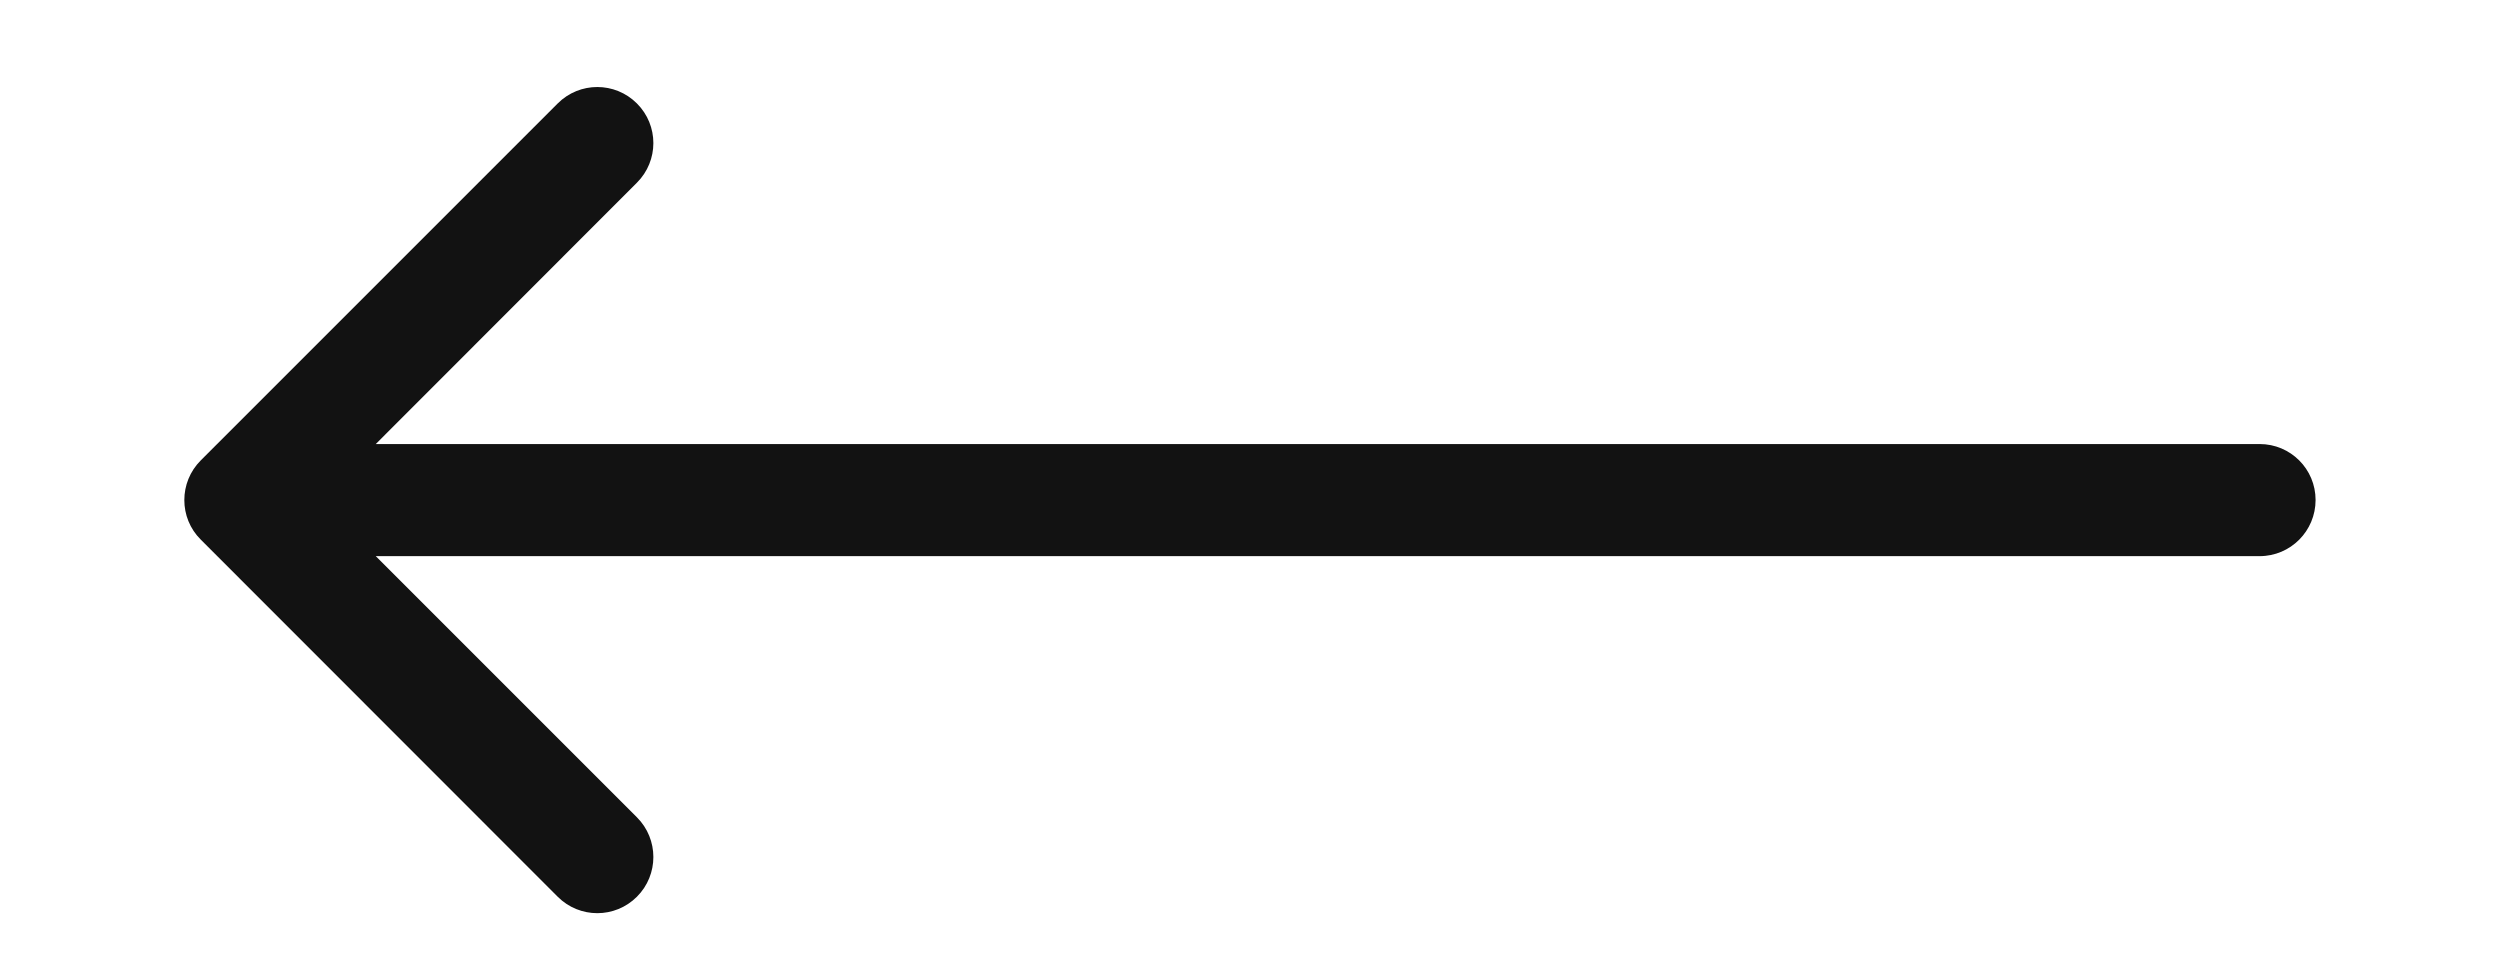 <svg width="13" height="5" viewBox="0 0 13 5" fill="none" xmlns="http://www.w3.org/2000/svg">
<path fill-rule="evenodd" clip-rule="evenodd" d="M1.044 2.394C0.93 2.508 0.93 2.693 1.044 2.806L2.9 4.663C3.014 4.777 3.198 4.777 3.312 4.663C3.426 4.549 3.426 4.364 3.312 4.25L1.954 2.892L11.75 2.892C11.911 2.892 12.041 2.761 12.041 2.6C12.041 2.439 11.911 2.309 11.75 2.309L1.954 2.309L3.312 0.95C3.426 0.836 3.426 0.652 3.312 0.538C3.198 0.424 3.014 0.424 2.9 0.538L1.044 2.394Z" fill="#121212"/>
</svg>
